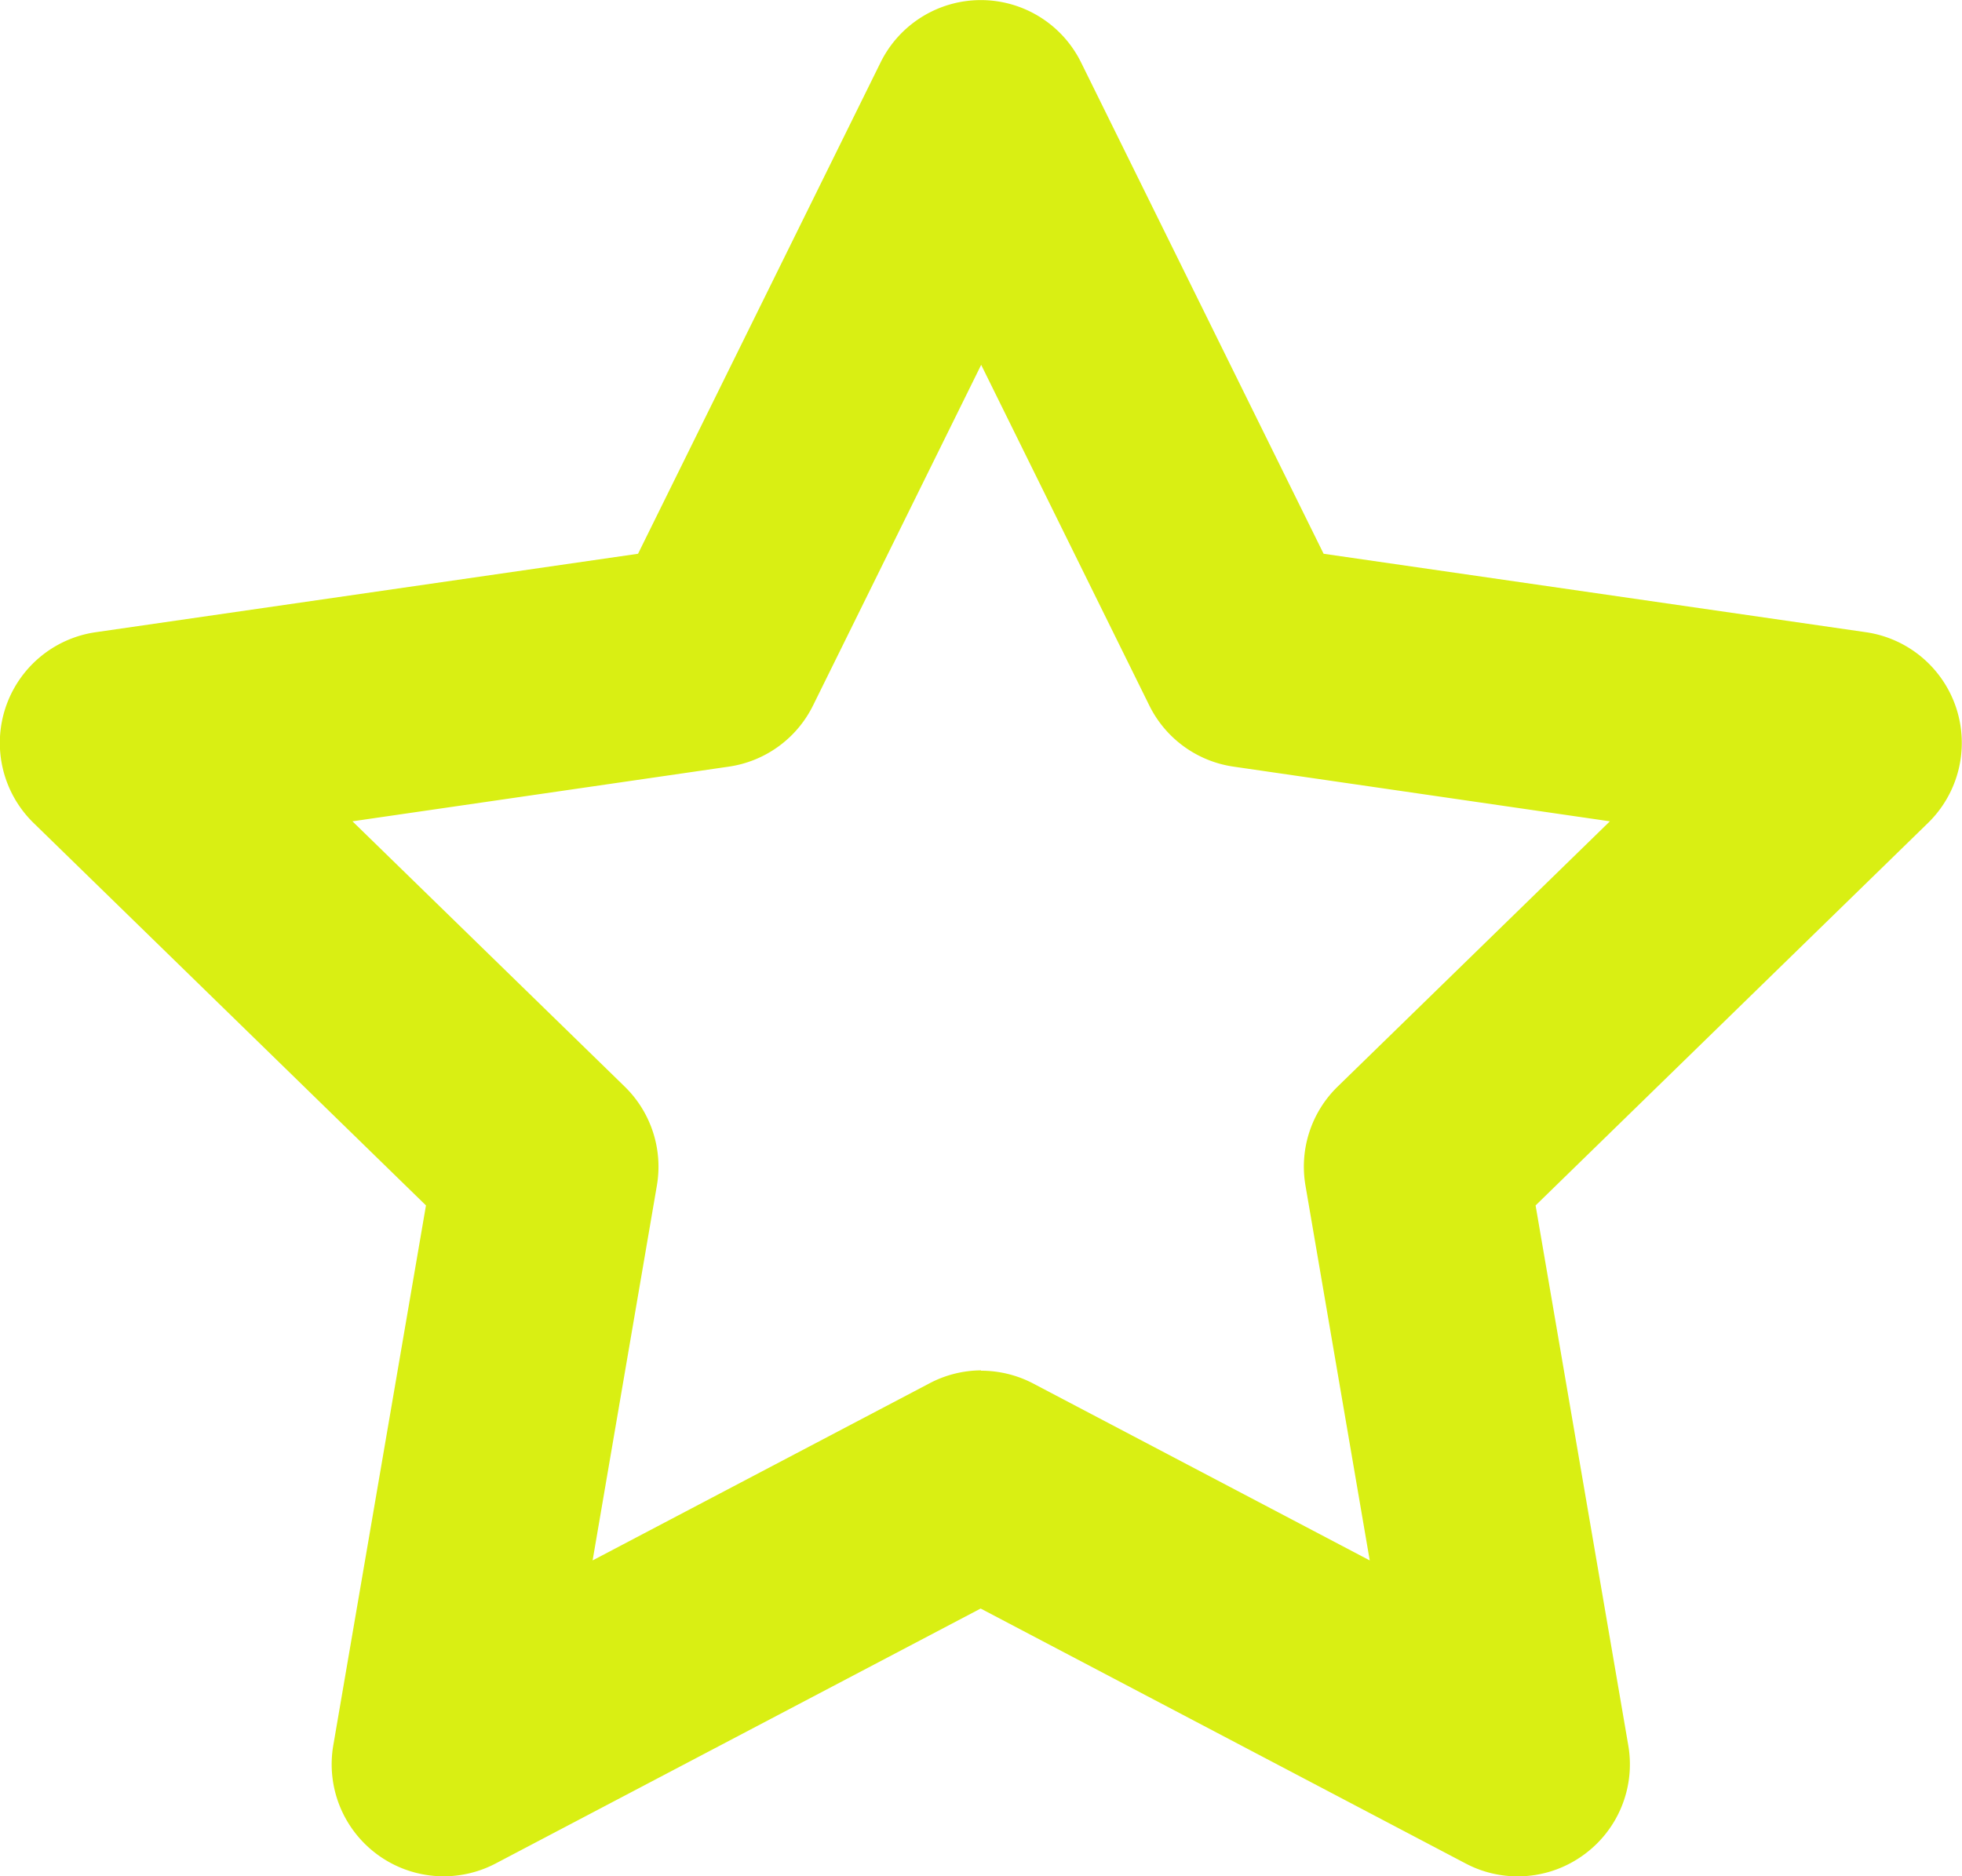 <svg xmlns="http://www.w3.org/2000/svg" width="22.5" height="21.523" viewBox="0 0 22.5 21.523">
  <g id="Group_95" data-name="Group 95" transform="translate(991.763 1521.17)">
    <path id="Path_224" data-name="Path 224" d="M-974.354-1499.647a1.274,1.274,0,0,1-.6-.147l-5.563-2.925-5.563,2.925a1.283,1.283,0,0,1-1.351-.1,1.284,1.284,0,0,1-.51-1.255l1.063-6.194-4.5-4.387a1.283,1.283,0,0,1-.324-1.315,1.283,1.283,0,0,1,1.036-.873l6.22-.9,2.781-5.635a1.282,1.282,0,0,1,1.15-.716,1.282,1.282,0,0,1,1.15.716l2.781,5.635,6.22.9a1.284,1.284,0,0,1,1.036.873,1.283,1.283,0,0,1-.325,1.315l-4.5,4.387,1.063,6.194a1.282,1.282,0,0,1-.511,1.255A1.281,1.281,0,0,1-974.354-1499.647Zm-6.16-5.8a1.286,1.286,0,0,1,.6.147l3.859,2.029-.737-4.3a1.282,1.282,0,0,1,.369-1.135l3.122-3.043-4.315-.627a1.282,1.282,0,0,1-.966-.7l-1.929-3.909-1.929,3.909a1.282,1.282,0,0,1-.966.7l-4.315.627,3.122,3.043a1.283,1.283,0,0,1,.369,1.135l-.737,4.3,3.859-2.029A1.282,1.282,0,0,1-980.513-1505.451Z" transform="translate(0 0)" fill="#d9ef13"/>
  </g>
</svg>